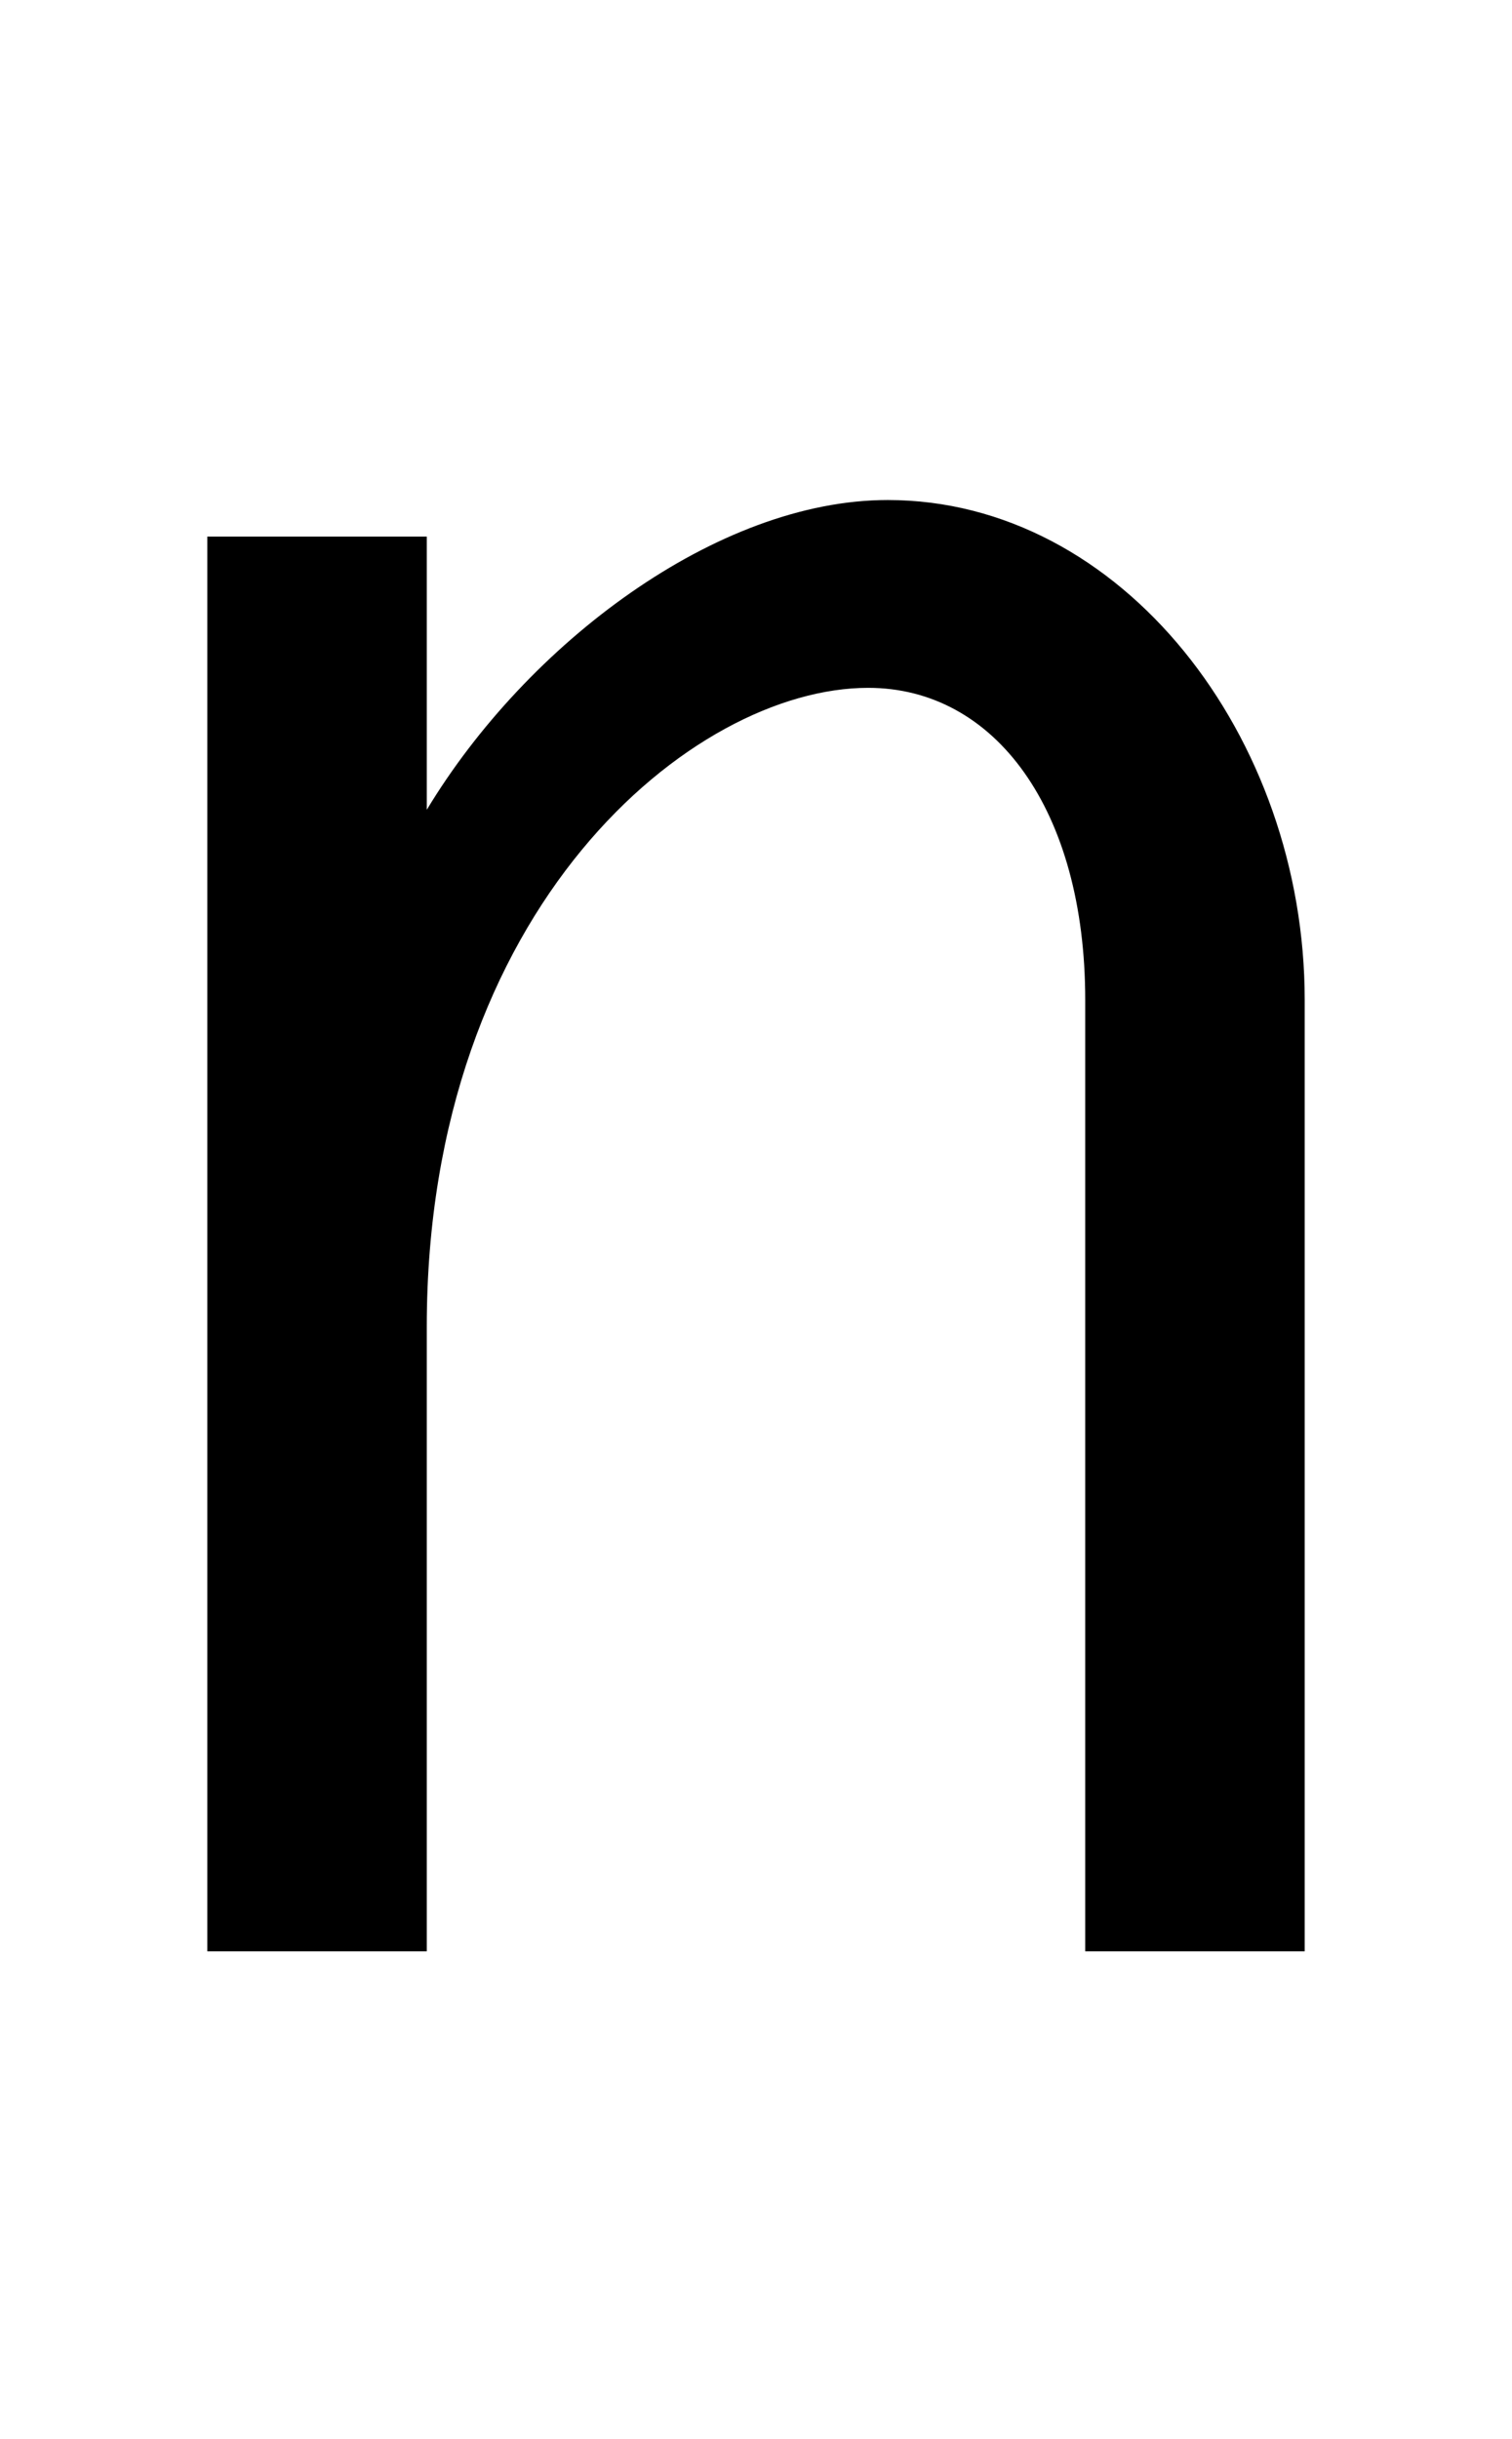<svg xmlns="http://www.w3.org/2000/svg" width="620" height="1000" viewBox="0 0 620 1000">
  <path d="M535,410c0-108-75-205-171-205-70,0-148,59-189,127v-112h-90v580h90v-256c0-172,109-262,181-262,52,0,89,50,89,128v390h90v-390Z" />
</svg>